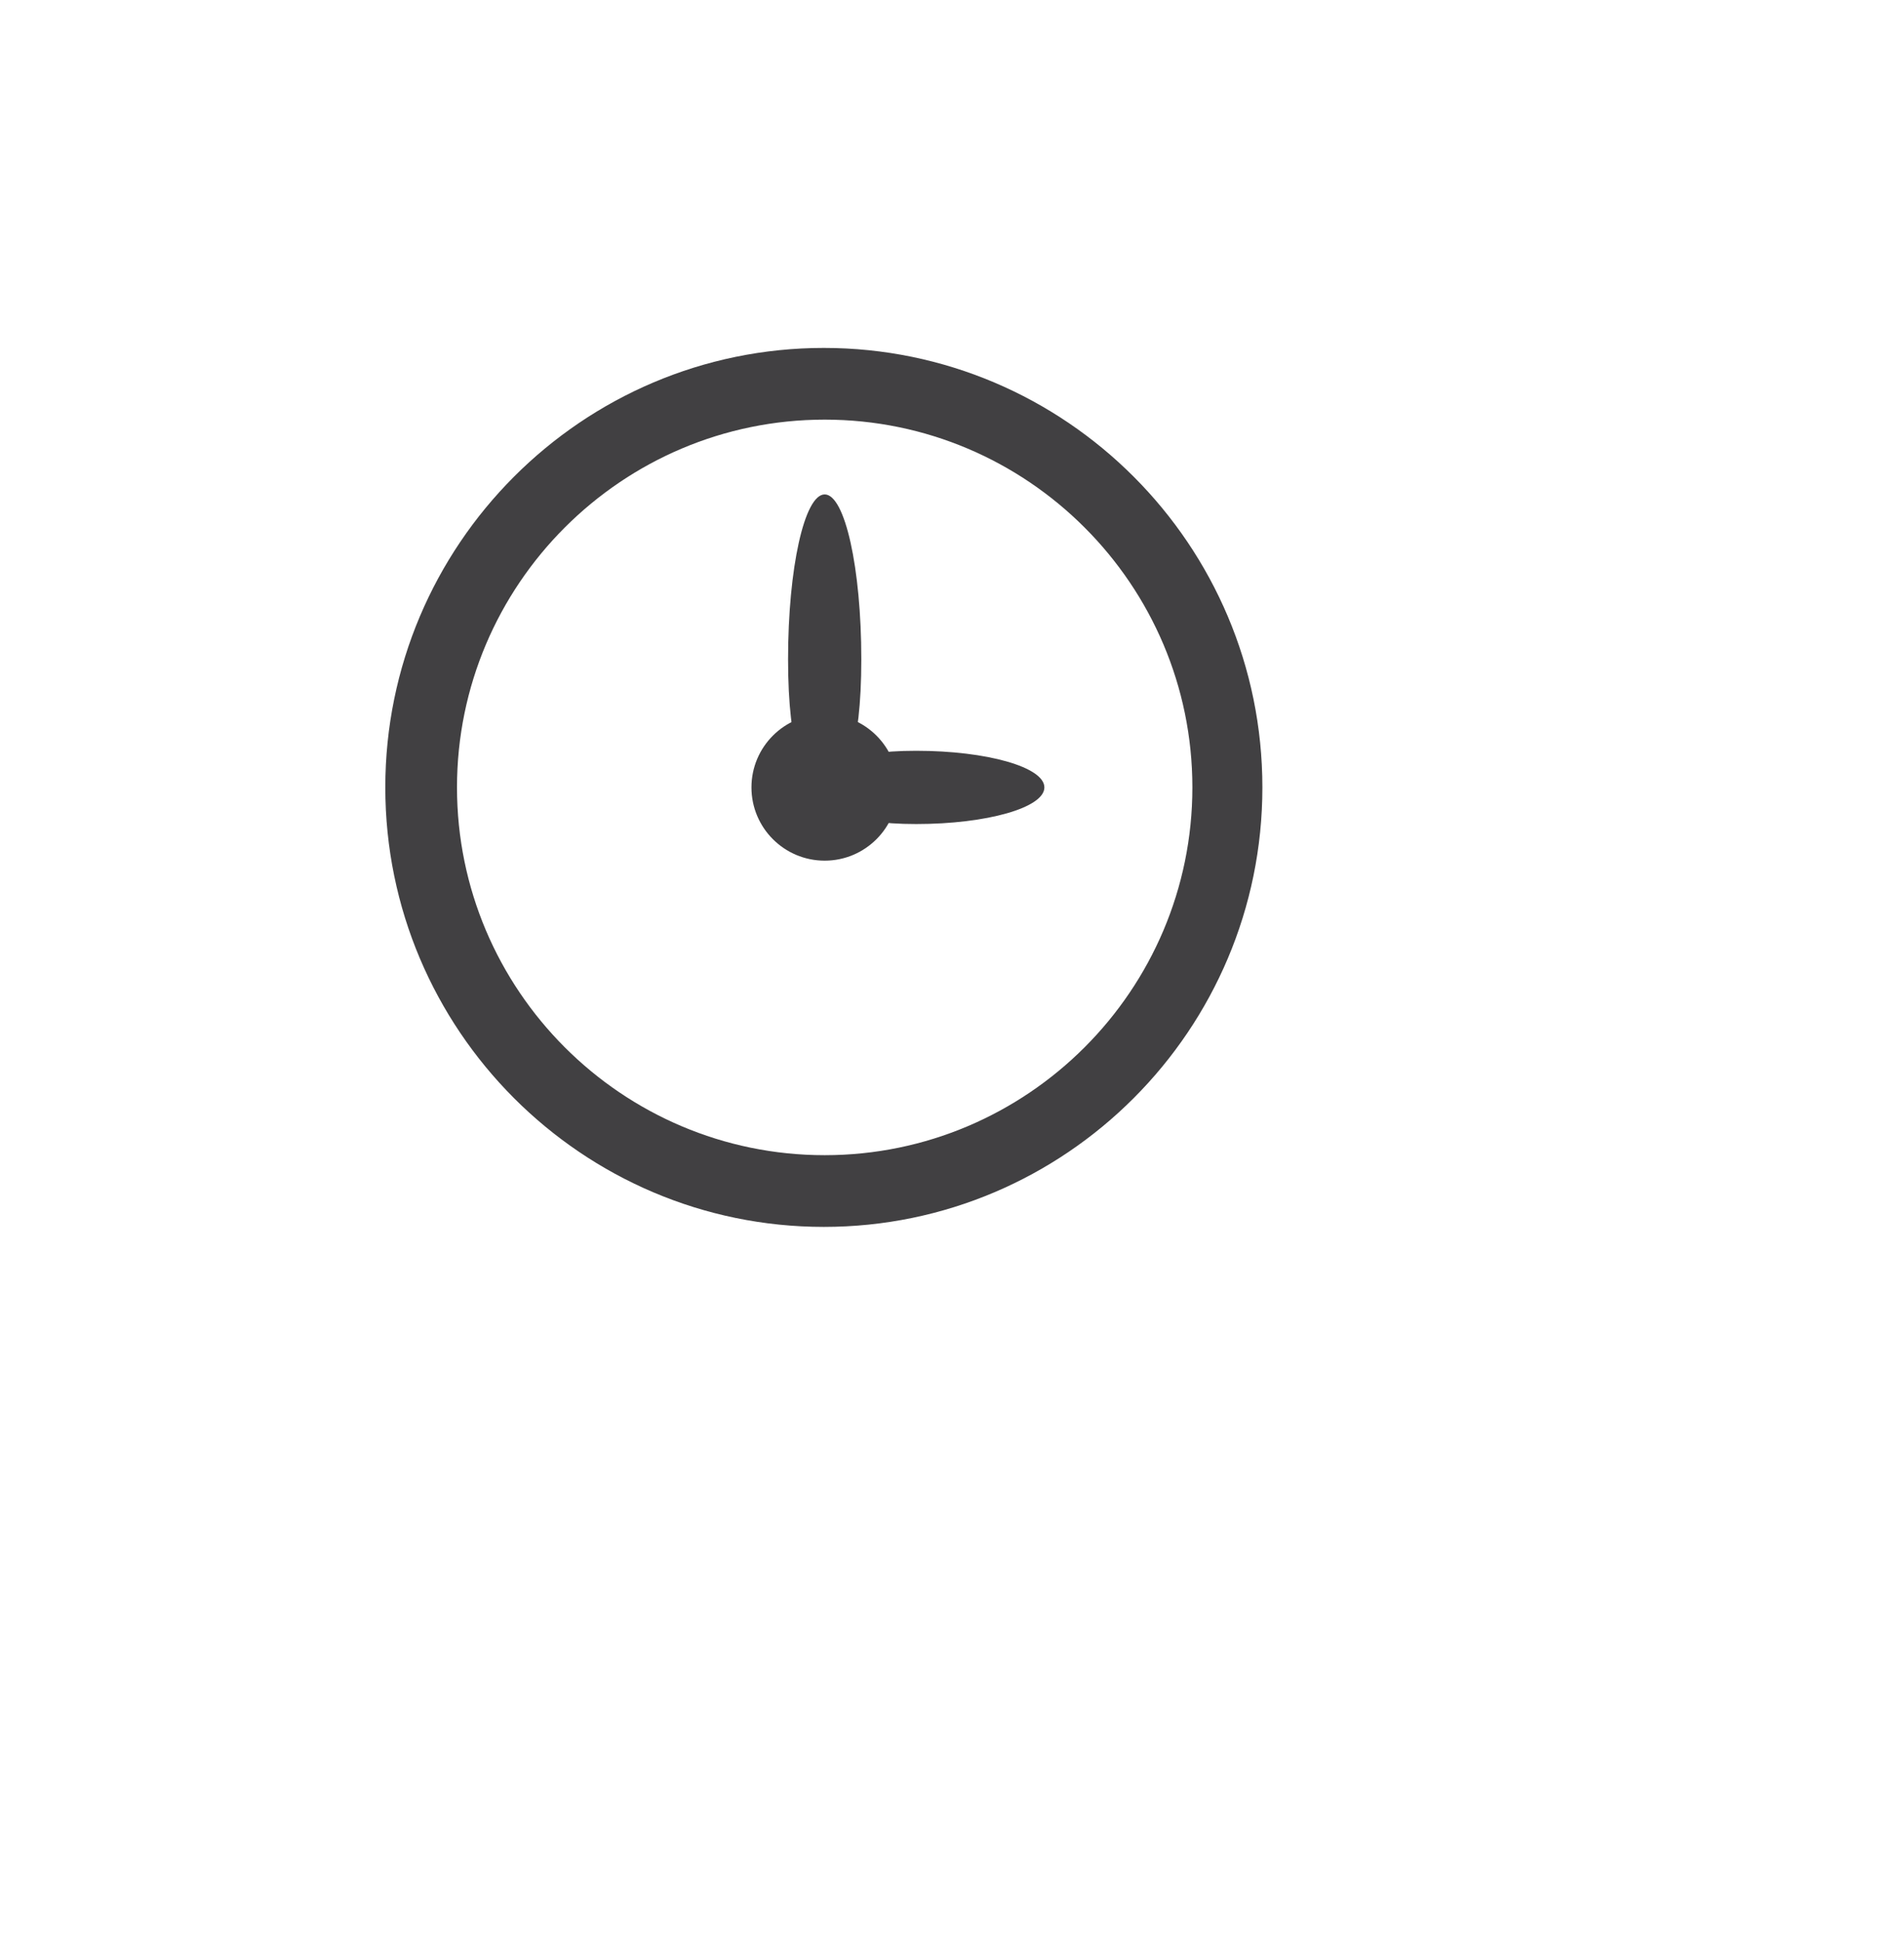 <?xml version="1.0" encoding="utf-8"?>
<!-- Generator: Adobe Illustrator 15.0.0, SVG Export Plug-In . SVG Version: 6.00 Build 0)  -->
<!DOCTYPE svg PUBLIC "-//W3C//DTD SVG 1.0//EN" "http://www.w3.org/TR/2001/REC-SVG-20010904/DTD/svg10.dtd">
<svg version="1.0" id="Layer_1" xmlns="http://www.w3.org/2000/svg" xmlns:xlink="http://www.w3.org/1999/xlink" x="0px" y="0px"
	 width="52px" height="53px" viewBox="0 0 52 53" enable-background="new 0 0 52 53" xml:space="preserve">
<g>
	<g>
		<path fill="#414042" d="M22.5,33.5c-6.604,0-11.977-5.383-11.977-12s5.373-12,11.977-12s11.977,5.383,11.977,12
			S29.104,33.5,22.5,33.5z M22.523,11.458c-5.537,0-10.042,4.505-10.042,10.042s4.505,10.042,10.042,10.042
			S32.565,27.037,32.565,21.5S28.06,11.458,22.523,11.458z"/>
	</g>
	<circle fill="#414042" cx="22.523" cy="21.5" r="2"/>
	<path fill="#414042" d="M28.523,21.5c0,0.553-1.567,1-3.5,1s-2.5-0.447-2.5-1s0.567-1,2.5-1S28.523,20.947,28.523,21.5z"/>
	<path fill="#414042" d="M23.523,18c0,2.485-0.447,3.5-1,3.5c-0.553,0-1-1.015-1-3.5s0.447-4.5,1-4.5
		C23.076,13.5,23.523,15.515,23.523,18z"/>
</g>
</svg>
